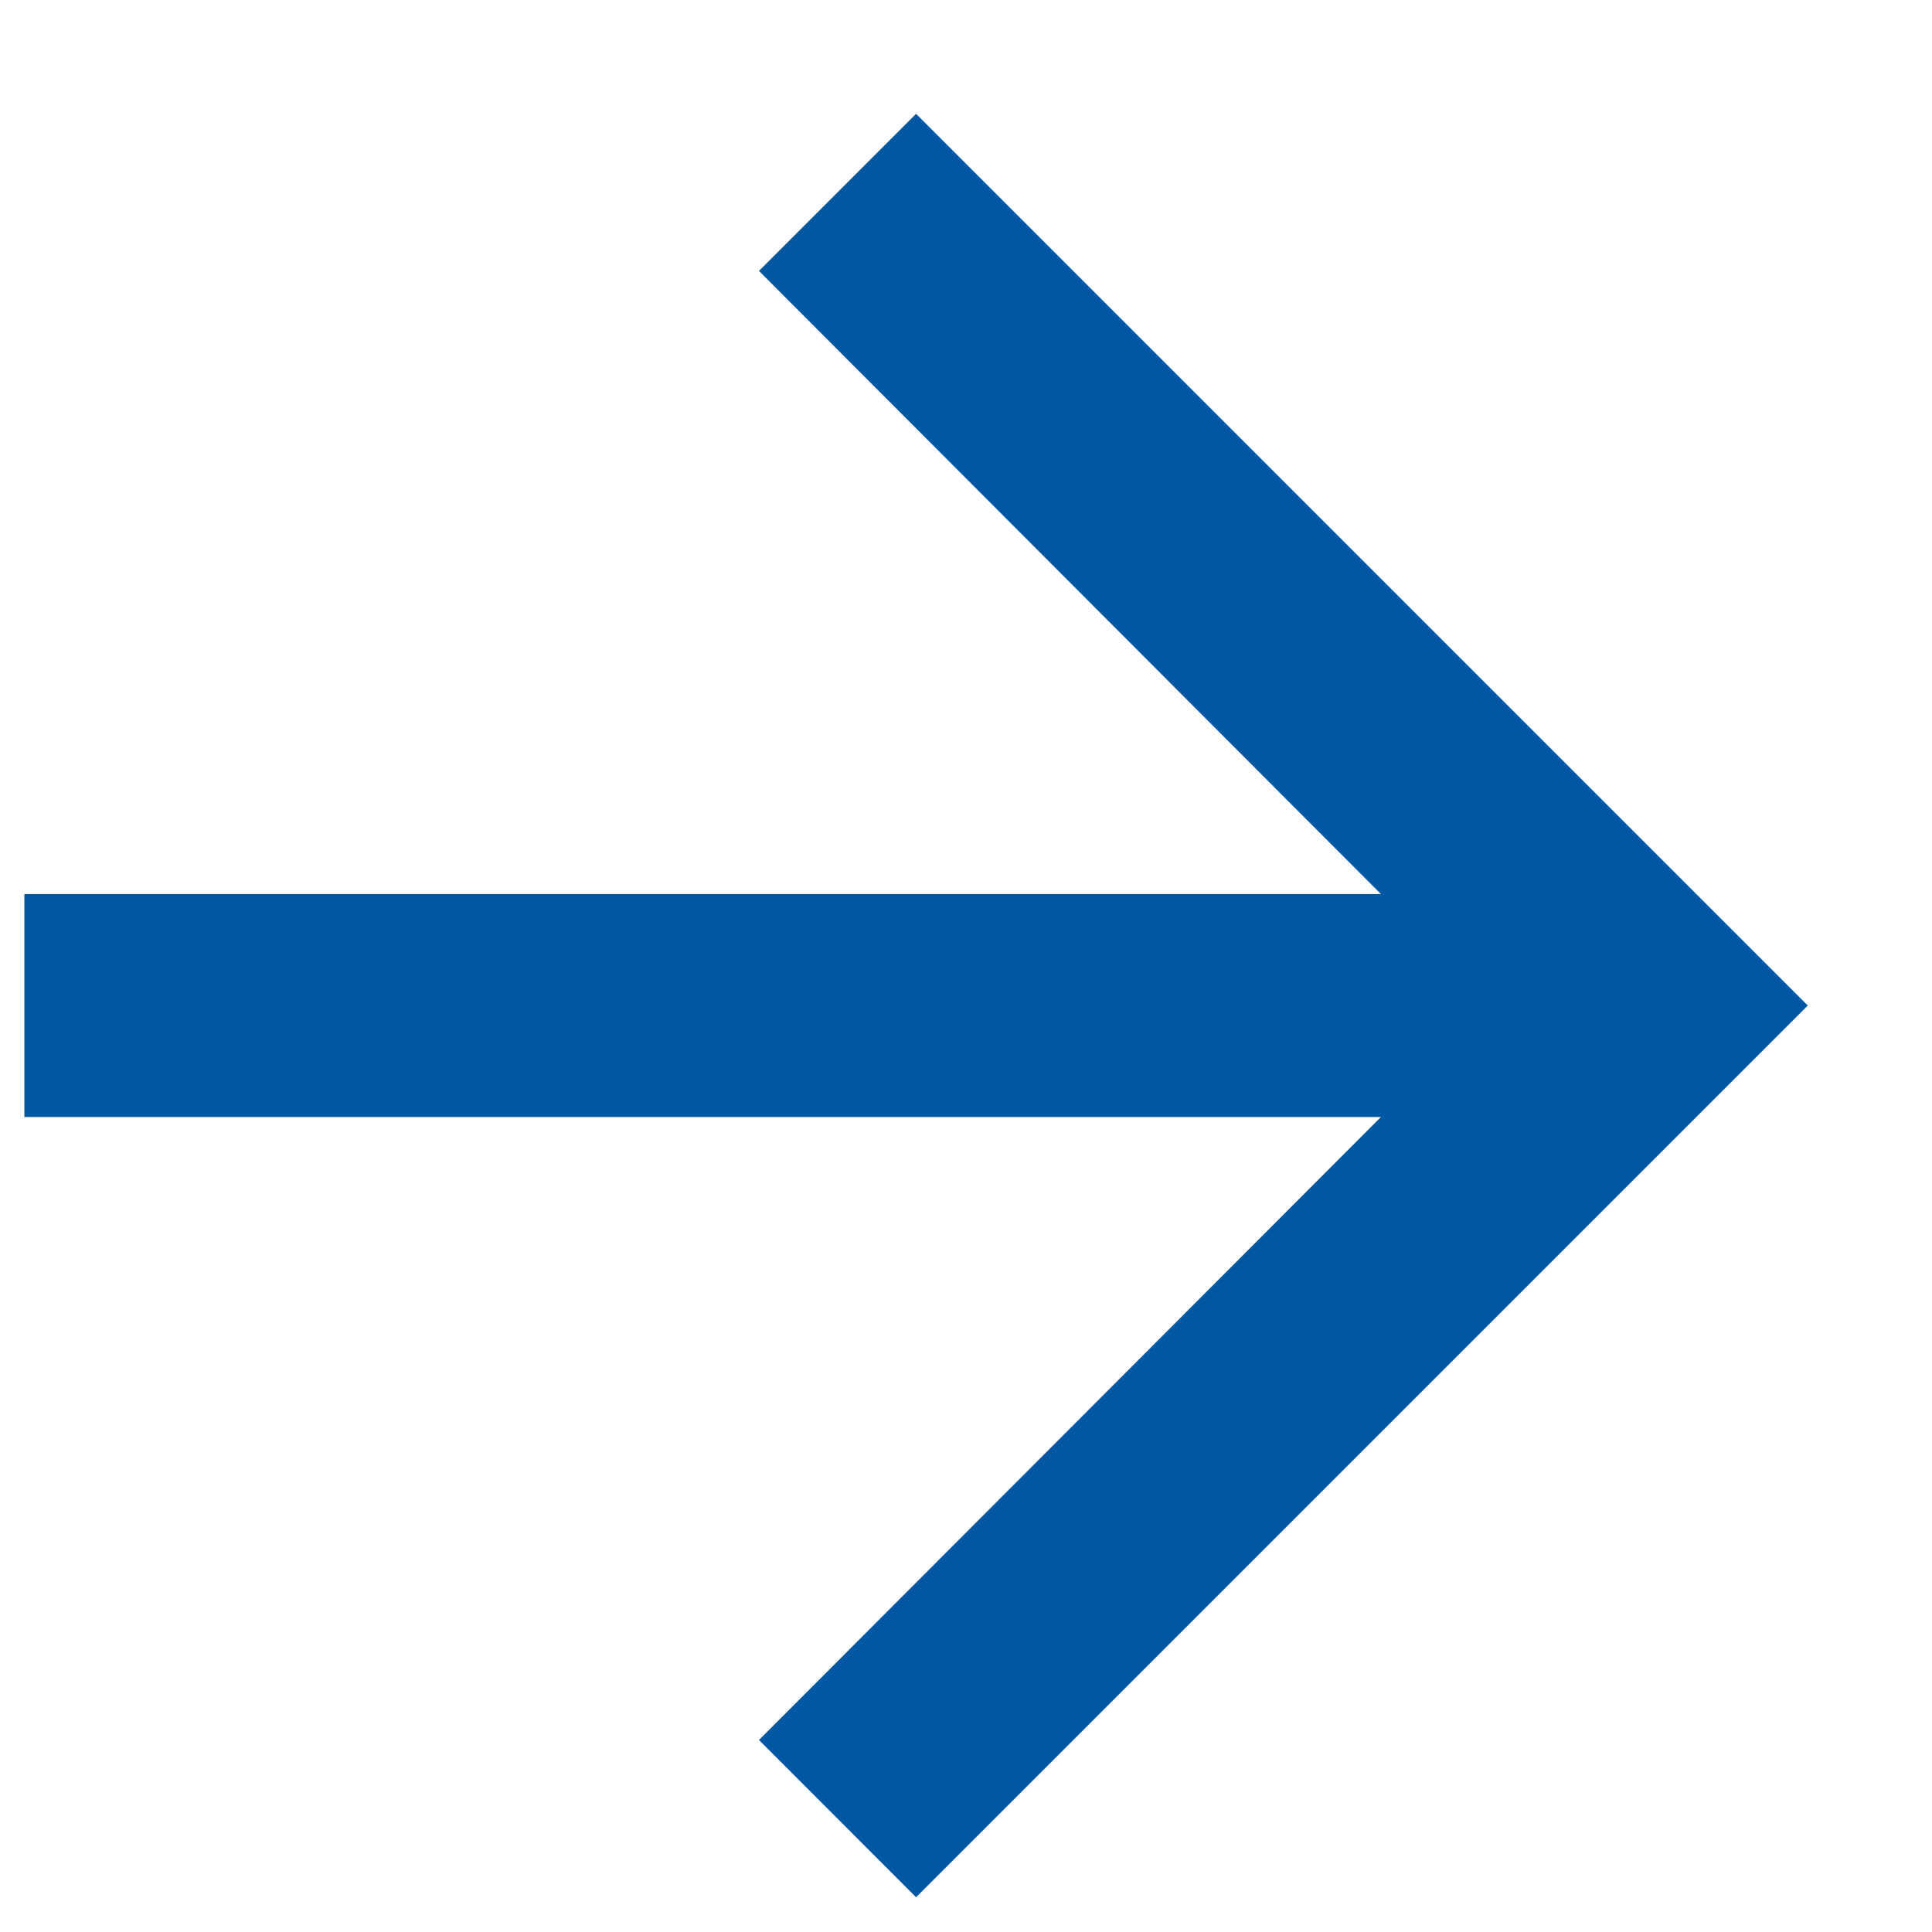 <svg xmlns="http://www.w3.org/2000/svg" width="13" height="13" viewBox="0 0 13 13" fill="none">
  <path d="M6.164 0.766L5.107 1.823L9.292 6.016H0.164V7.516H9.292L5.107 11.708L6.164 12.766L12.164 6.766L6.164 0.766Z" fill="#0057A3"/>
</svg>

